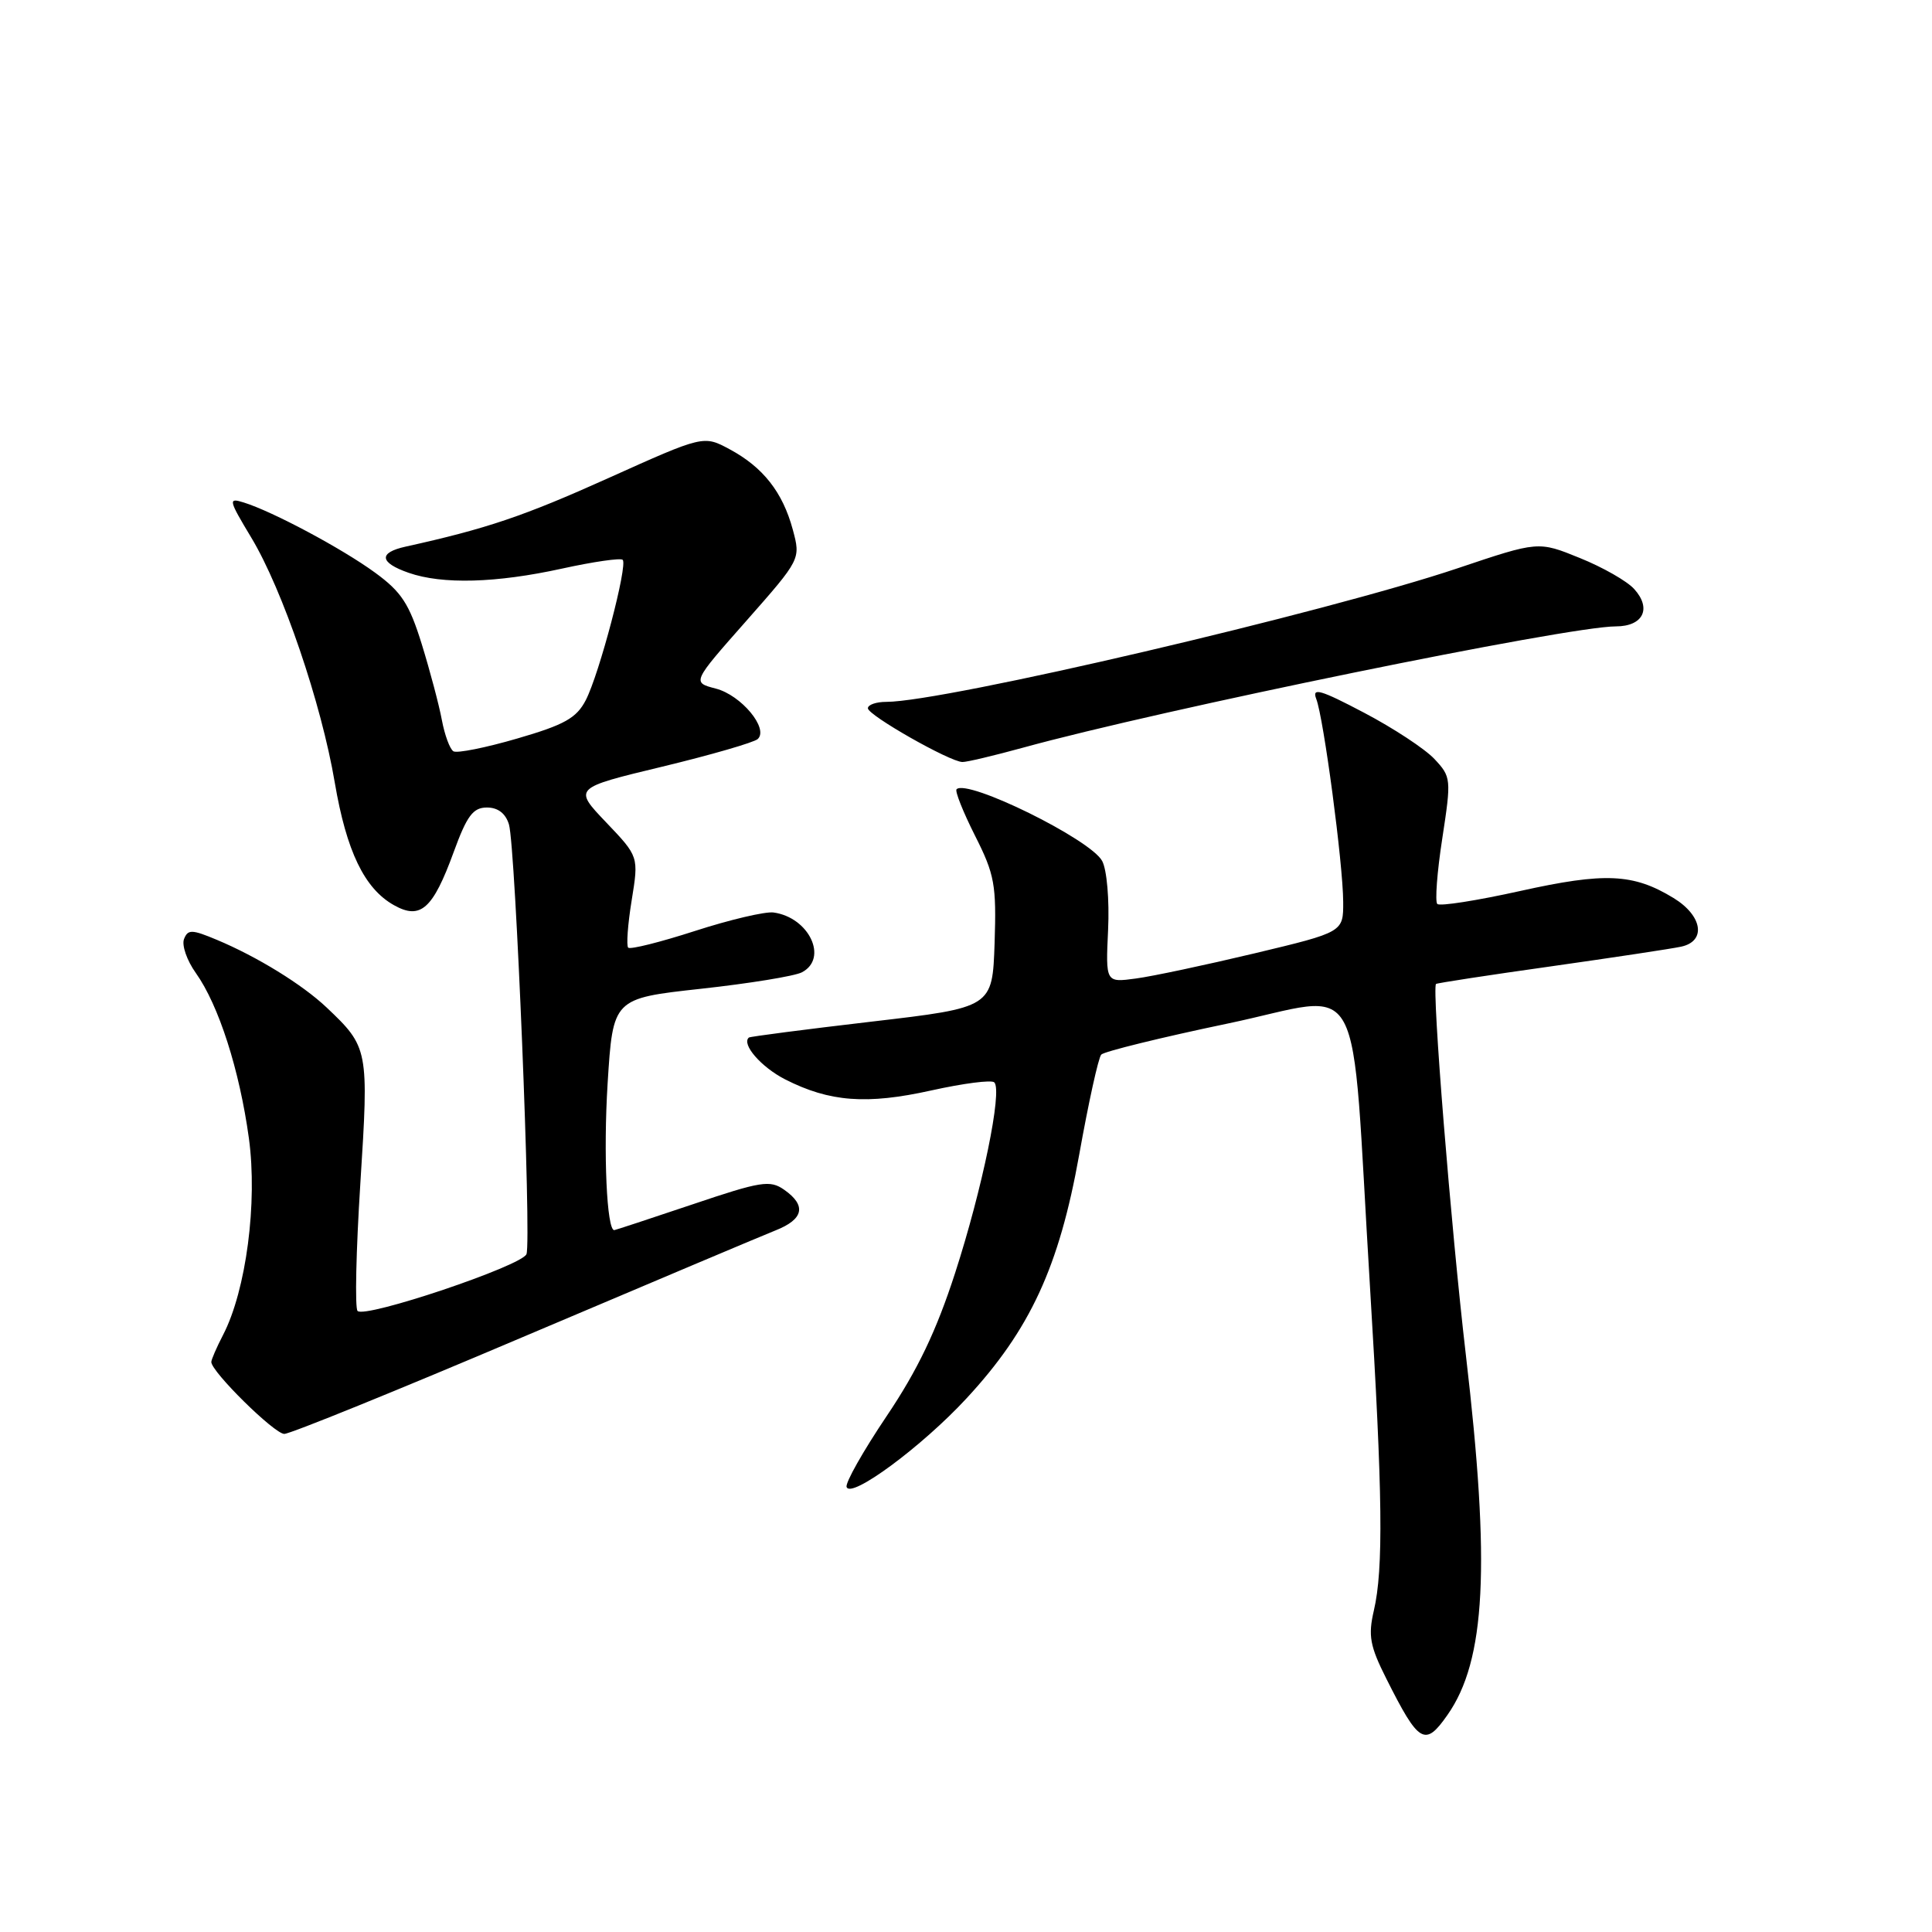 <?xml version="1.0" encoding="UTF-8" standalone="no"?>
<!DOCTYPE svg PUBLIC "-//W3C//DTD SVG 1.1//EN" "http://www.w3.org/Graphics/SVG/1.1/DTD/svg11.dtd" >
<svg xmlns="http://www.w3.org/2000/svg" xmlns:xlink="http://www.w3.org/1999/xlink" version="1.1" viewBox="0 0 256 256">
 <g >
 <path fill="currentColor"
d=" M 191.79 227.25 C 196.87 220.02 197.51 207.49 194.23 179.50 C 192.26 162.63 189.71 130.95 190.28 130.38 C 190.40 130.26 197.25 129.21 205.50 128.05 C 213.75 126.88 221.51 125.71 222.75 125.44 C 226.12 124.72 225.60 121.34 221.75 118.99 C 216.42 115.74 212.67 115.57 201.44 118.06 C 195.72 119.33 190.77 120.11 190.45 119.78 C 190.13 119.46 190.42 115.55 191.11 111.10 C 192.32 103.20 192.29 102.94 190.06 100.56 C 188.80 99.22 184.60 96.46 180.73 94.43 C 174.94 91.38 173.81 91.06 174.41 92.61 C 175.39 95.13 177.96 114.46 177.98 119.50 C 178.00 123.51 178.00 123.51 166.25 126.32 C 159.79 127.86 152.70 129.37 150.50 129.66 C 146.50 130.20 146.50 130.20 146.83 123.18 C 147.01 119.26 146.67 115.24 146.04 114.08 C 144.51 111.22 128.16 103.17 126.75 104.58 C 126.51 104.82 127.61 107.58 129.19 110.72 C 131.80 115.88 132.04 117.24 131.79 124.96 C 131.50 133.50 131.50 133.50 115.50 135.37 C 106.70 136.40 99.38 137.35 99.23 137.48 C 98.21 138.35 100.86 141.40 104.03 143.02 C 109.92 146.02 114.85 146.39 123.40 144.49 C 127.64 143.55 131.40 143.06 131.75 143.42 C 132.85 144.51 130.16 157.55 126.56 168.67 C 124.06 176.39 121.59 181.54 117.48 187.65 C 114.38 192.26 111.99 196.48 112.18 197.03 C 112.72 198.65 122.16 191.68 128.06 185.30 C 136.49 176.20 140.34 167.87 143.00 153.00 C 144.23 146.12 145.54 140.16 145.92 139.74 C 146.30 139.33 153.85 137.47 162.70 135.62 C 181.22 131.75 178.90 127.44 181.53 170.50 C 183.21 198.04 183.33 207.89 182.04 213.42 C 181.27 216.74 181.52 218.11 183.69 222.42 C 188.01 231.03 188.81 231.51 191.79 227.25 Z  M 69.29 177.16 C 85.91 170.11 100.96 163.75 102.75 163.04 C 106.50 161.56 106.89 159.74 103.91 157.65 C 102.03 156.33 100.84 156.52 91.72 159.60 C 86.16 161.47 81.51 163.00 81.39 163.00 C 80.40 163.00 79.94 152.85 80.51 143.60 C 81.22 132.30 81.22 132.30 92.86 131.02 C 99.26 130.32 105.29 129.34 106.25 128.84 C 109.79 127.00 107.21 121.56 102.50 120.91 C 101.40 120.76 96.72 121.86 92.11 123.35 C 87.50 124.84 83.51 125.84 83.24 125.57 C 82.98 125.31 83.18 122.48 83.70 119.30 C 84.64 113.50 84.64 113.50 80.31 108.96 C 75.98 104.42 75.98 104.42 87.74 101.59 C 94.21 100.03 99.90 98.38 100.40 97.93 C 101.90 96.55 98.22 92.11 94.84 91.24 C 91.69 90.42 91.69 90.42 98.90 82.26 C 106.10 74.09 106.10 74.09 105.05 70.18 C 103.71 65.22 101.12 61.92 96.70 59.54 C 93.23 57.67 93.23 57.67 80.59 63.36 C 69.44 68.38 64.49 70.06 53.75 72.43 C 50.12 73.23 50.27 74.55 54.15 75.90 C 58.62 77.46 65.74 77.26 74.48 75.34 C 78.63 74.43 82.24 73.91 82.51 74.18 C 83.21 74.87 79.41 89.31 77.62 92.77 C 76.39 95.15 74.80 96.04 68.53 97.86 C 64.35 99.08 60.54 99.84 60.08 99.55 C 59.61 99.26 58.92 97.39 58.55 95.41 C 58.18 93.42 56.98 88.90 55.89 85.37 C 54.23 80.01 53.20 78.43 49.70 75.88 C 45.32 72.68 36.10 67.76 32.29 66.58 C 30.21 65.93 30.28 66.22 33.31 71.26 C 37.45 78.14 42.59 93.20 44.36 103.70 C 45.91 112.80 48.29 117.75 52.20 119.94 C 55.72 121.92 57.36 120.46 60.12 112.89 C 61.87 108.09 62.68 107.00 64.52 107.00 C 65.98 107.00 67.00 107.78 67.44 109.25 C 68.31 112.15 70.44 164.41 69.76 166.18 C 69.17 167.73 48.39 174.72 47.38 173.71 C 47.01 173.35 47.18 165.72 47.75 156.77 C 48.88 139.02 48.83 138.76 43.26 133.48 C 40.04 130.44 34.08 126.77 28.73 124.53 C 25.41 123.14 24.89 123.13 24.38 124.44 C 24.07 125.26 24.77 127.28 25.95 128.93 C 28.98 133.18 31.74 141.79 32.98 150.83 C 34.14 159.34 32.62 170.97 29.56 176.88 C 28.70 178.54 28.00 180.16 28.00 180.47 C 28.00 181.76 36.36 190.00 37.67 190.00 C 38.45 190.00 52.68 184.22 69.29 177.16 Z  M 135.52 99.08 C 153.79 94.04 207.74 83.00 214.10 83.00 C 217.72 83.00 218.89 80.64 216.54 78.05 C 215.61 77.01 212.37 75.16 209.34 73.94 C 203.84 71.70 203.84 71.70 193.17 75.29 C 175.77 81.15 125.10 93.00 117.45 93.00 C 116.10 93.00 115.00 93.38 115.00 93.85 C 115.00 94.77 125.83 100.93 127.52 100.97 C 128.08 100.99 131.68 100.13 135.52 99.08 Z "/>
</g>
</svg>